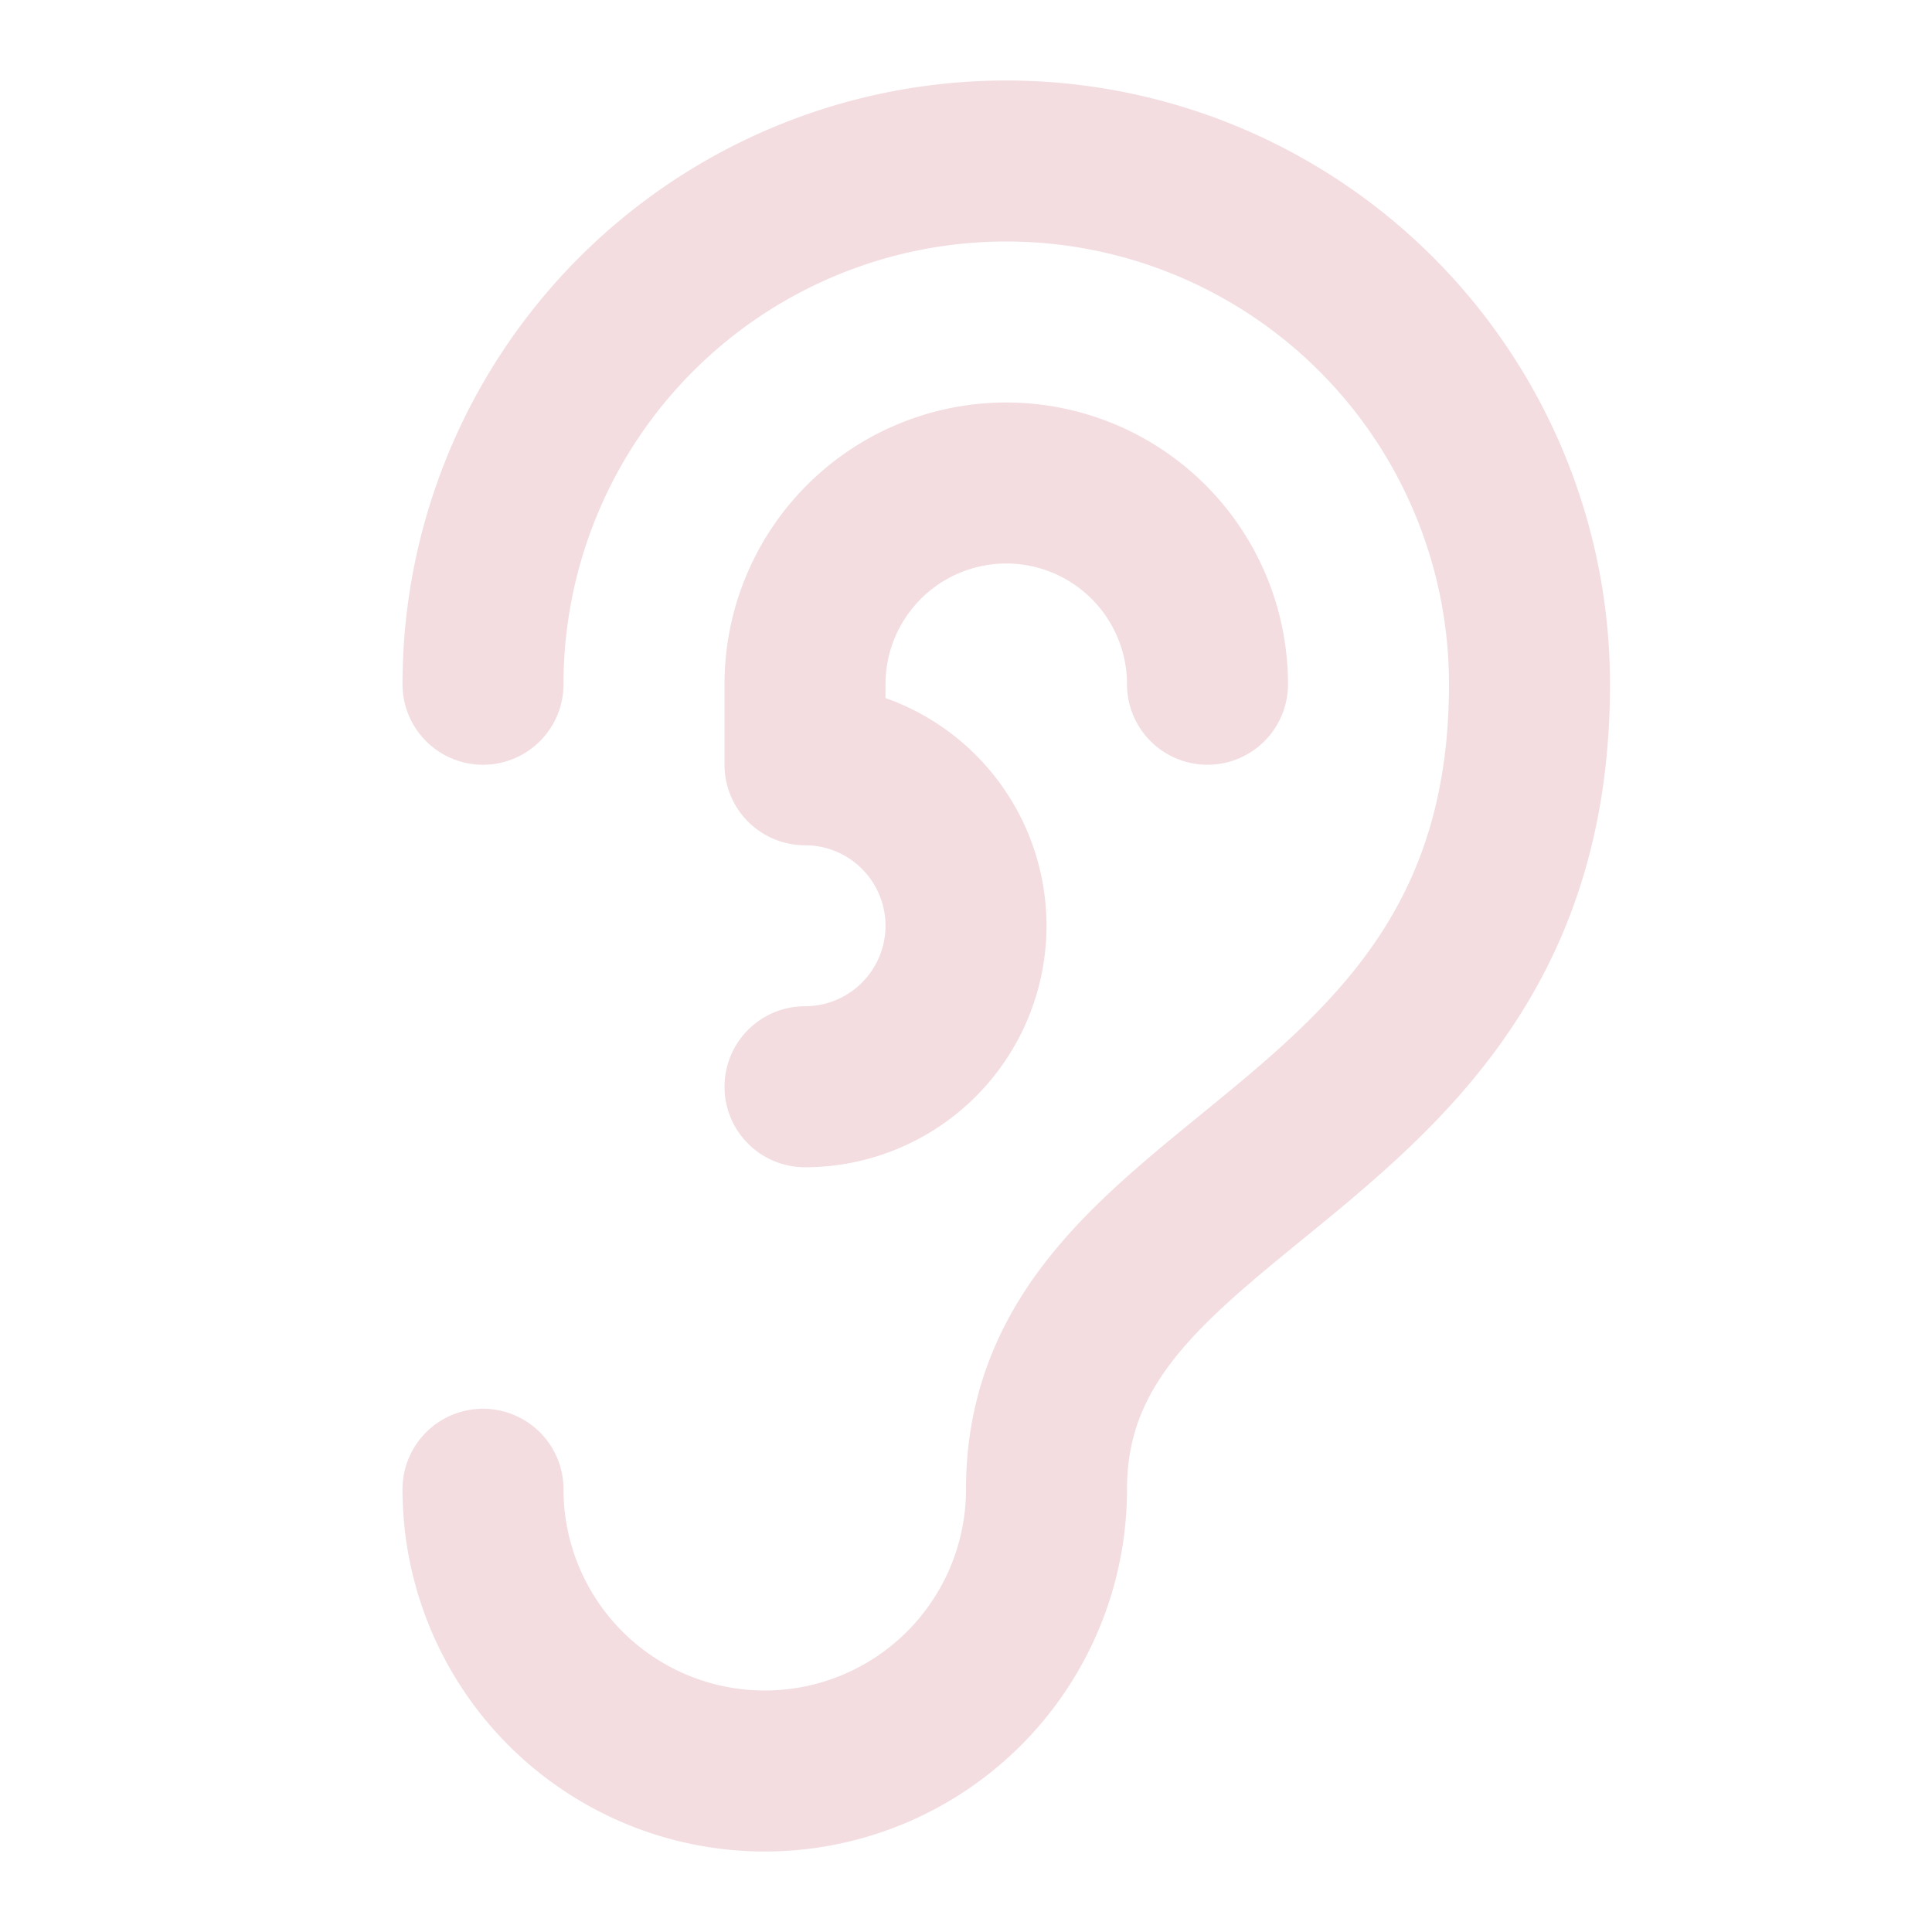 <!-- @license lucide-static v0.539.0 - ISC -->
<svg
  class="lucide lucide-ear"
  xmlns="http://www.w3.org/2000/svg"
  width="24"
  height="24"
  viewBox="0 0 24 24"
  fill="none"
  stroke="#f3dde1ff"
  stroke-width="2"
  stroke-linecap="round"
  stroke-linejoin="round"
>
  <path d="M6 8.5a6.5 6.5 0 1 1 13 0c0 6-6 6-6 10a3.5 3.5 0 1 1-7 0" />
  <path d="M15 8.5a2.5 2.5 0 0 0-5 0v1a2 2 0 1 1 0 4" />
</svg>
